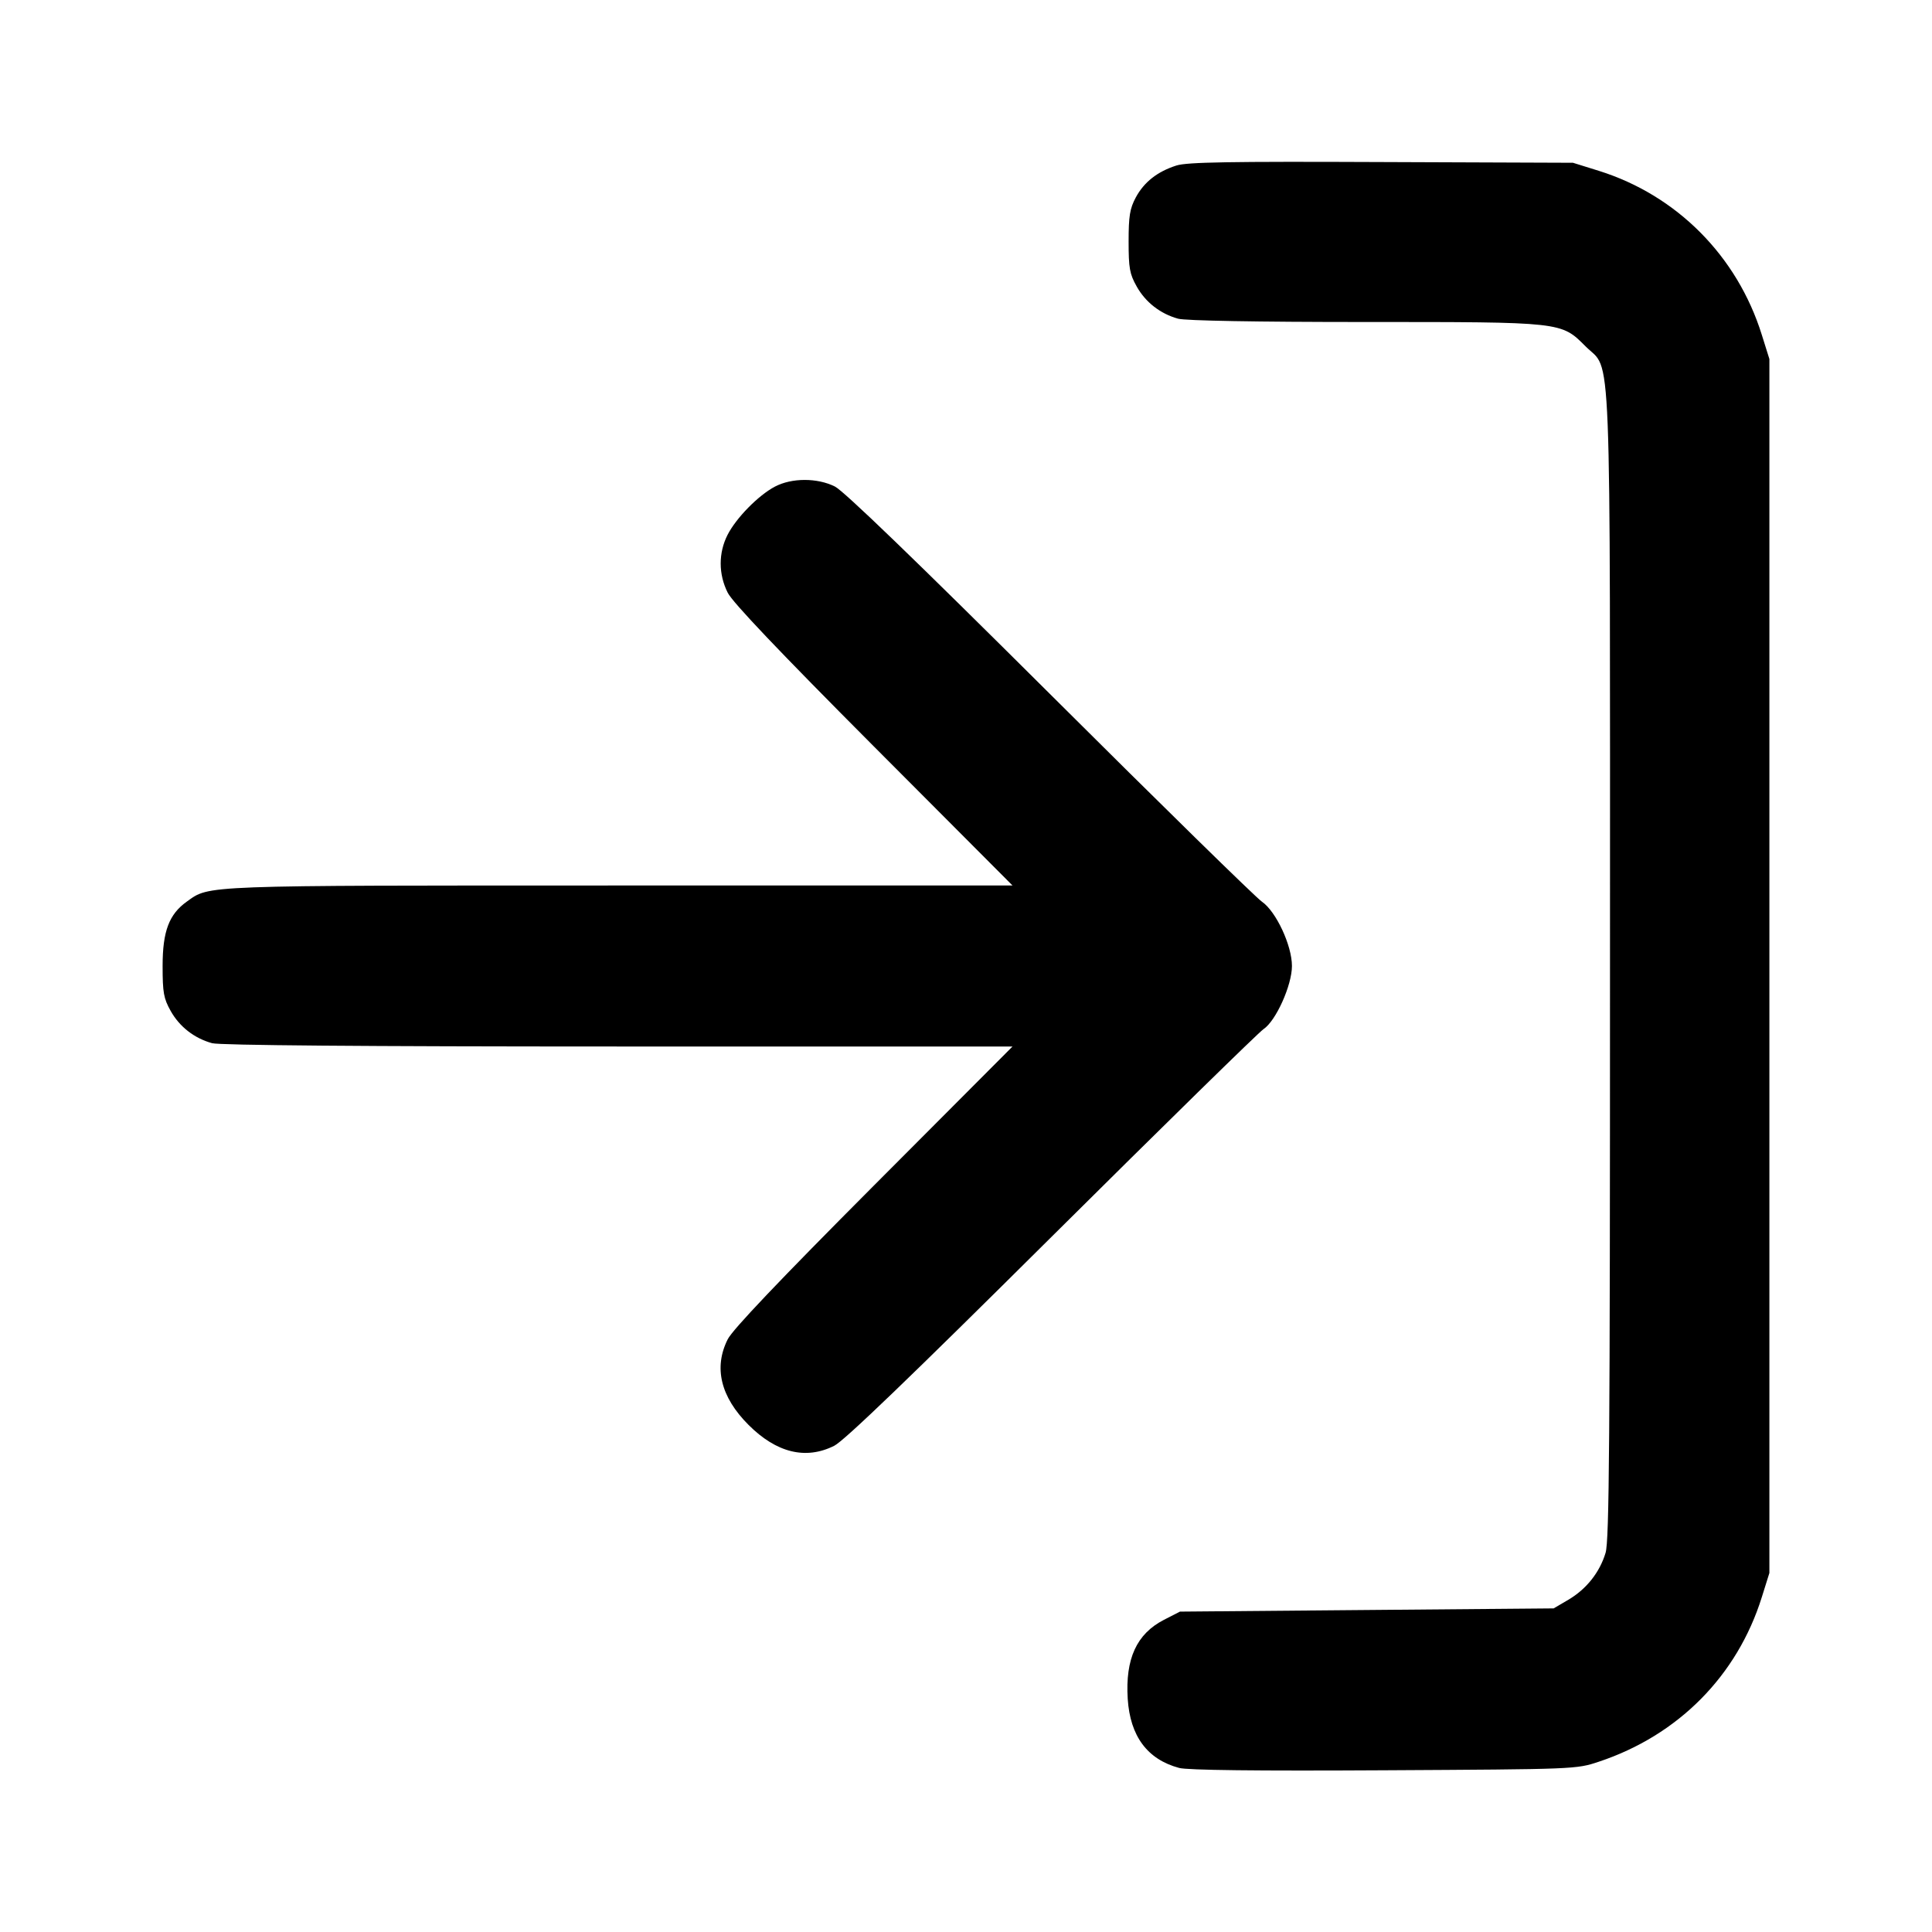 <svg xmlns="http://www.w3.org/2000/svg" width="24" height="24"
	 viewBox="0 0 24 24" class="feather feather-log-in">
	<path
		d="M14.614 2.056 C 14.376 2.132,14.212 2.262,14.109 2.453 C 14.035 2.592,14.020 2.684,14.020 3.000 C 14.020 3.331,14.033 3.403,14.120 3.558 C 14.230 3.755,14.414 3.898,14.635 3.959 C 14.724 3.984,15.617 4.000,16.943 4.000 C 19.418 4.000,19.391 3.997,19.697 4.303 C 20.024 4.631,20.000 4.009,20.000 12.001 C 20.000 17.907,19.991 19.138,19.945 19.290 C 19.872 19.533,19.707 19.740,19.484 19.872 L 19.300 19.980 16.979 20.000 L 14.658 20.020 14.459 20.122 C 14.119 20.297,13.978 20.606,14.009 21.104 C 14.039 21.568,14.253 21.856,14.648 21.962 C 14.751 21.990,15.611 22.000,17.192 21.991 C 19.568 21.978,19.581 21.978,19.860 21.885 C 20.848 21.557,21.581 20.816,21.886 19.840 L 21.980 19.540 21.980 12.000 L 21.980 4.460 21.886 4.160 C 21.581 3.181,20.829 2.425,19.861 2.122 L 19.540 2.022 17.160 2.013 C 15.272 2.005,14.746 2.014,14.614 2.056 M9.626 6.045 C 9.420 6.154,9.146 6.433,9.038 6.644 C 8.924 6.868,8.924 7.133,9.040 7.363 C 9.100 7.483,9.679 8.092,10.853 9.270 L 12.578 11.000 7.695 11.000 C 2.462 11.000,2.608 10.995,2.322 11.199 C 2.100 11.357,2.020 11.568,2.020 12.000 C 2.020 12.331,2.033 12.403,2.120 12.558 C 2.230 12.755,2.414 12.898,2.635 12.959 C 2.729 12.985,4.520 13.000,7.679 13.000 L 12.578 13.000 10.853 14.730 C 9.679 15.908,9.100 16.517,9.040 16.637 C 8.863 16.989,8.952 17.354,9.299 17.701 C 9.646 18.048,10.010 18.137,10.363 17.960 C 10.486 17.899,11.313 17.103,13.061 15.366 C 14.448 13.988,15.634 12.826,15.696 12.784 C 15.850 12.682,16.049 12.239,16.049 12.000 C 16.049 11.744,15.851 11.321,15.676 11.201 C 15.601 11.150,14.415 9.988,13.040 8.618 C 11.379 6.964,10.483 6.100,10.372 6.044 C 10.152 5.934,9.835 5.935,9.626 6.045 "
		stroke="none" fill-rule="evenodd" fill="currentColor"></path>
</svg>